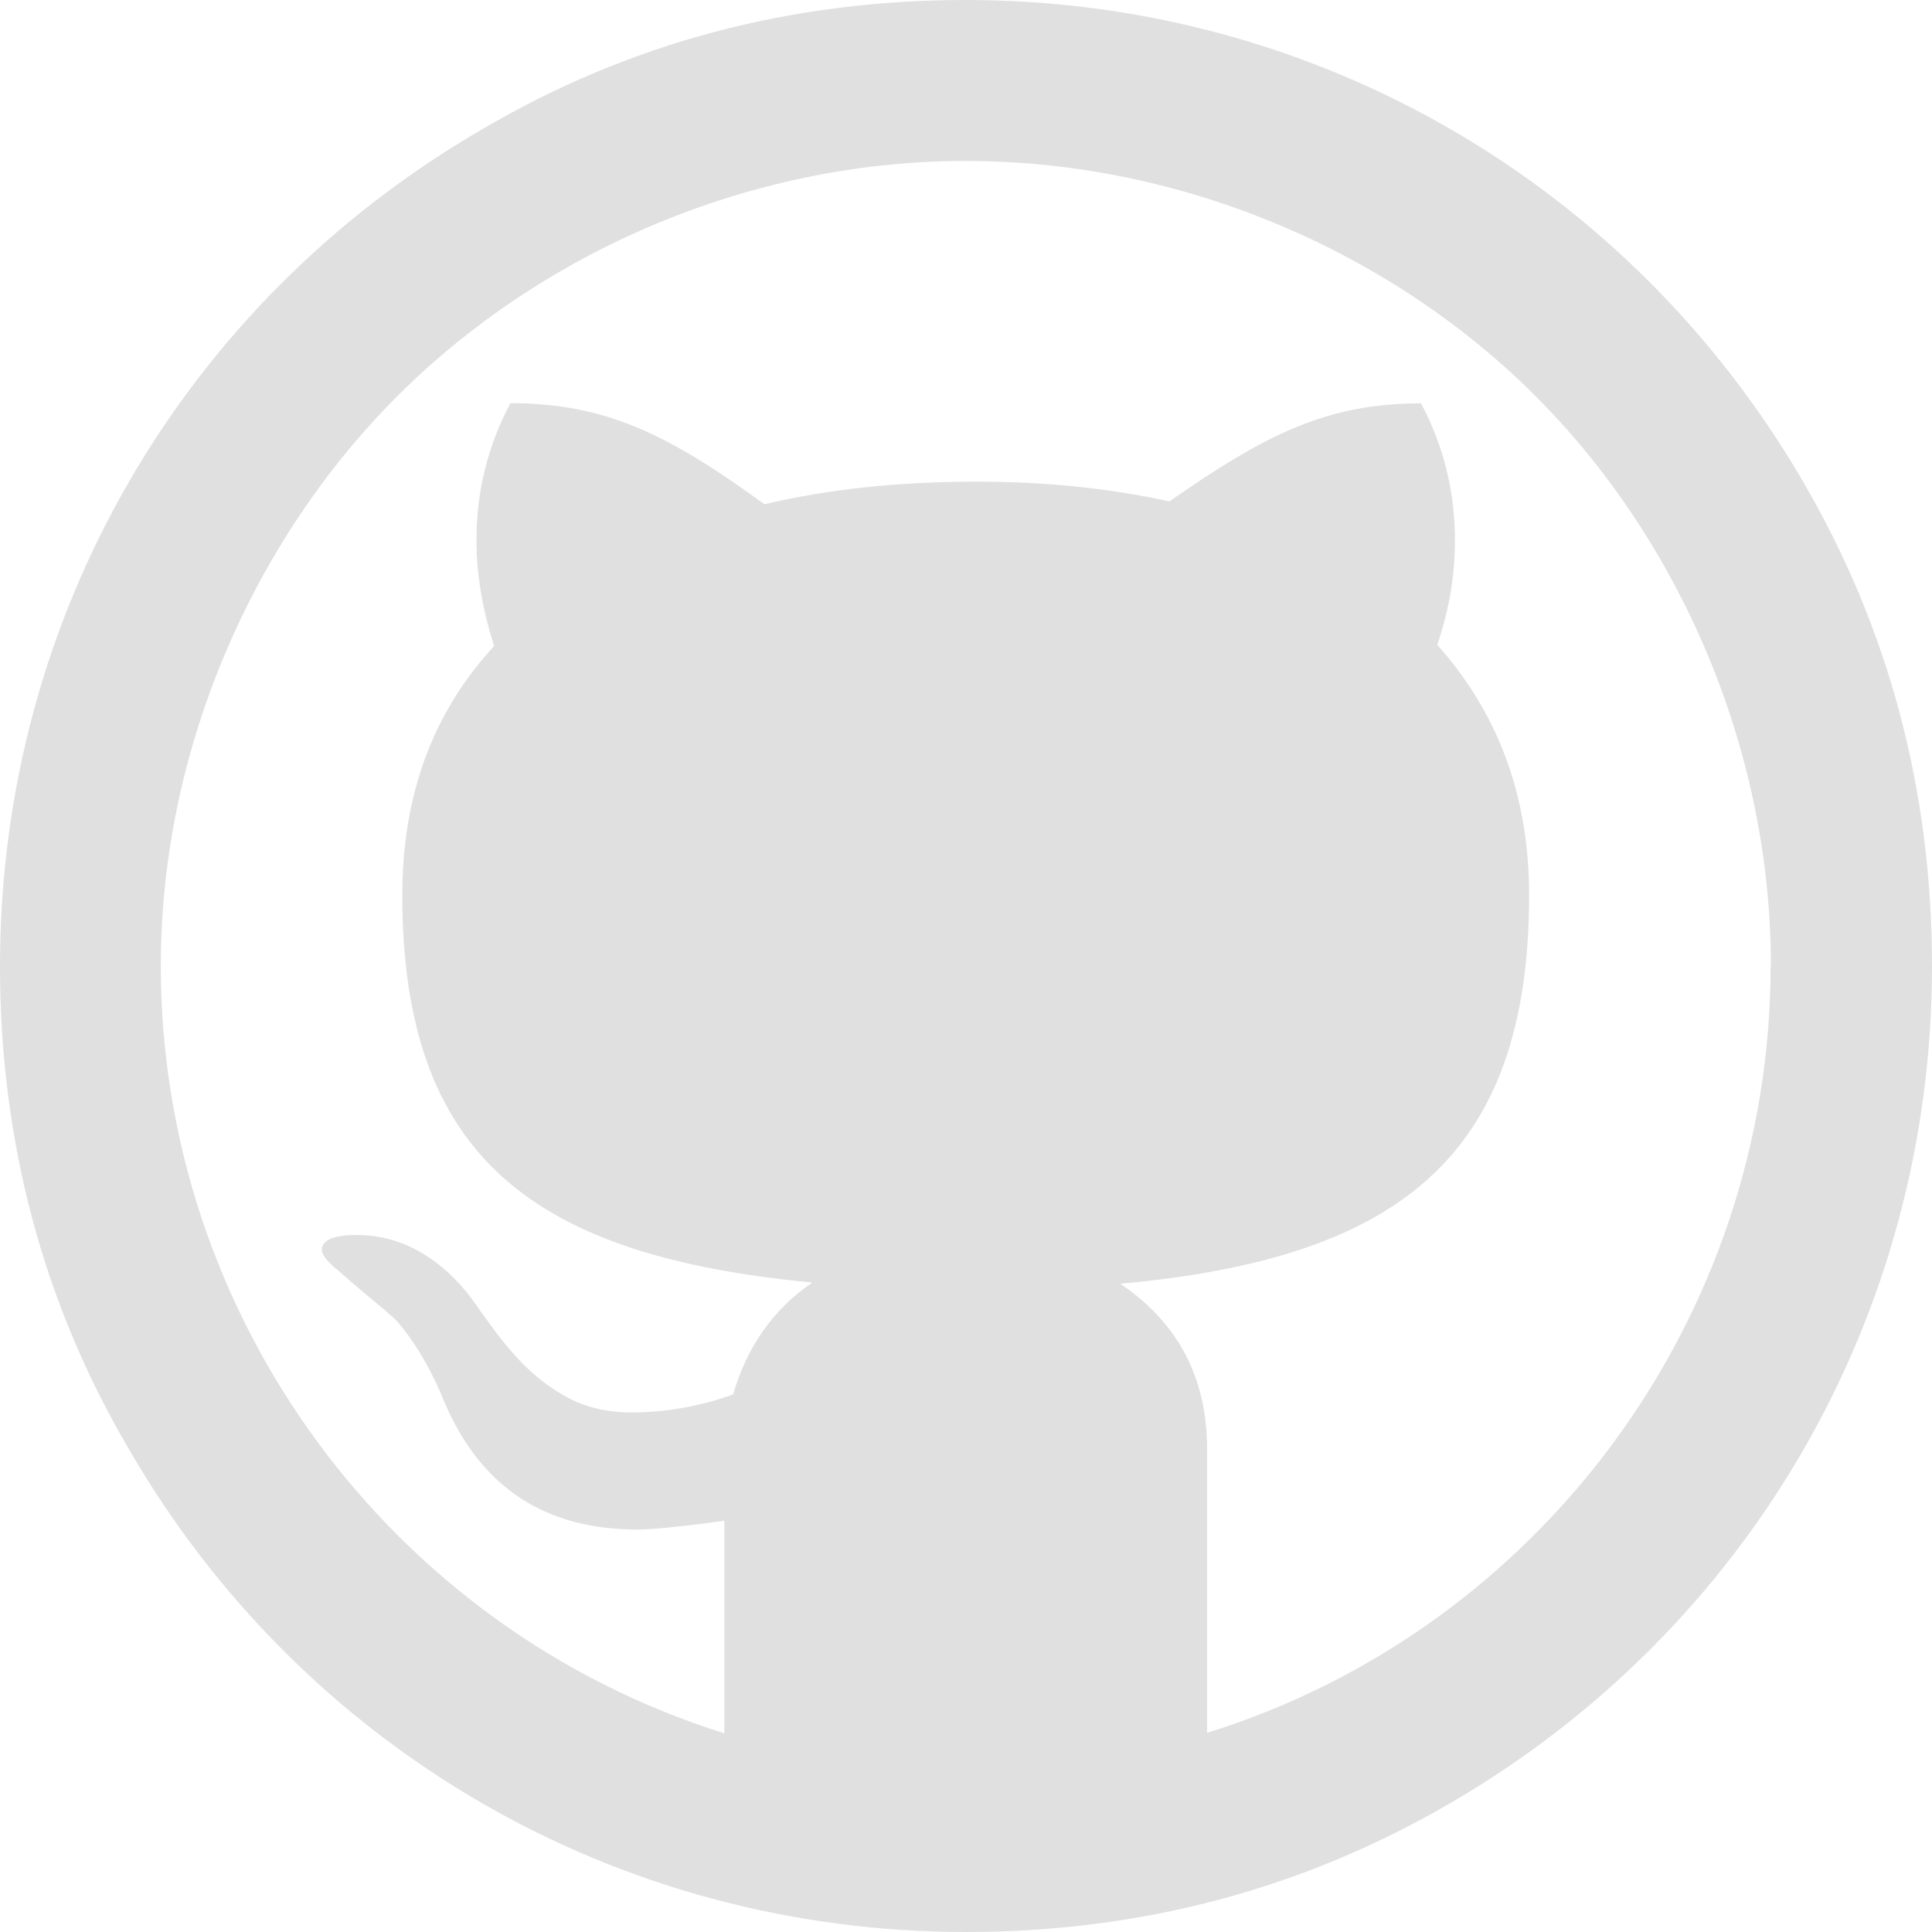 <?xml version="1.0" encoding="UTF-8" standalone="no"?>
<!-- Created with Inkscape (http://www.inkscape.org/) -->

<svg
   xmlns:dc="http://purl.org/dc/elements/1.1/"
   xmlns:cc="http://creativecommons.org/ns#"
   xmlns:rdf="http://www.w3.org/1999/02/22-rdf-syntax-ns#"
   xmlns:svg="http://www.w3.org/2000/svg"
   xmlns="http://www.w3.org/2000/svg"
   xmlns:sodipodi="http://sodipodi.sourceforge.net/DTD/sodipodi-0.dtd"
   xmlns:inkscape="http://www.inkscape.org/namespaces/inkscape"
   width="3.669mm"
   height="3.669mm"
   viewBox="0 0 13 13"
   id="svg4087"
   version="1.1"
   inkscape:version="0.91 r13725"
   sodipodi:docname="git_dark.svg"
   inkscape:export-filename="/home/stefan/workspace/org.doctales.terminology/framework/icons/git.png"
   inkscape:export-xdpi="90"
   inkscape:export-ydpi="90">
  <defs
     id="defs4089" />
  <sodipodi:namedview
     id="base"
     pagecolor="#ffffff"
     bordercolor="#666666"
     borderopacity="1.0"
     inkscape:pageopacity="0.0"
     inkscape:pageshadow="2"
     inkscape:zoom="31.678384"
     inkscape:cx="2.8411223"
     inkscape:cy="8.5198118"
     inkscape:document-units="px"
     inkscape:current-layer="layer1"
     showgrid="false"
     fit-margin-top="0"
     fit-margin-left="0"
     fit-margin-right="0"
     fit-margin-bottom="0"
     inkscape:window-width="1920"
     inkscape:window-height="1028"
     inkscape:window-x="0"
     inkscape:window-y="0"
     inkscape:window-maximized="1" />
  <g
     inkscape:label="Ebene 1"
     inkscape:groupmode="layer"
     id="layer1"
     transform="translate(-146.857,-469.648)">
    <path
       inkscape:connector-curvature="0"
       style="fill:#e0e0e0;fill-opacity:1"
       d="m 158.773,476.148 c 0,-1.464 -0.618,-2.869 -1.583,-3.834 -0.965,-0.967 -2.37,-1.583 -3.834,-1.583 -1.464,0 -2.861,0.618 -3.826,1.583 -0.965,0.965 -1.591,2.37 -1.591,3.834 0,2.361 1.549,4.46 3.792,5.163 l 0,-1.43 c -0.305,0.042 -0.499,0.059 -0.584,0.059 -0.618,0 -1.049,-0.28 -1.295,-0.847 -0.085,-0.212 -0.186,-0.388 -0.305,-0.533 -0.025,-0.033 -0.085,-0.084 -0.178,-0.161 -0.093,-0.076 -0.169,-0.144 -0.237,-0.203 -0.076,-0.059 -0.11,-0.11 -0.11,-0.136 0,-0.067 0.076,-0.102 0.237,-0.102 0.33,0 0.584,0.186 0.762,0.415 0.169,0.234 0.33,0.488 0.609,0.652 0.135,0.085 0.296,0.127 0.474,0.127 0.237,0 0.466,-0.042 0.686,-0.121 0.093,-0.321 0.271,-0.575 0.533,-0.753 -1.87,-0.178 -2.759,-0.838 -2.759,-2.607 0,-0.669 0.203,-1.227 0.618,-1.676 -0.076,-0.237 -0.119,-0.474 -0.119,-0.711 0,-0.33 0.076,-0.635 0.228,-0.923 0.643,0 1.066,0.212 1.71,0.68 0.431,-0.102 0.906,-0.152 1.43,-0.152 0.449,0 0.88,0.042 1.295,0.133 0.643,-0.449 1.058,-0.66 1.693,-0.66 0.152,0.288 0.228,0.593 0.228,0.923 0,0.245 -0.042,0.474 -0.119,0.702 0.415,0.466 0.618,1.024 0.618,1.684 0,1.769 -0.889,2.446 -2.751,2.615 0.389,0.262 0.584,0.635 0.584,1.109 l 0,1.913 c 2.243,-0.698 3.792,-2.798 3.792,-5.161 z m 0.212,-3.267 c 0.584,0.999 0.872,2.091 0.872,3.267 0,2.361 -1.244,4.469 -3.233,5.628 -0.999,0.584 -2.091,0.872 -3.267,0.872 -2.361,0 -4.469,-1.244 -5.628,-3.241 -0.584,-0.99 -0.872,-2.082 -0.872,-3.259 0,-2.361 1.244,-4.469 3.241,-5.628 0.99,-0.584 2.082,-0.872 3.259,-0.872 2.361,0 4.468,1.246 5.628,3.233 z"
       id="path70" />
  </g>
</svg>
